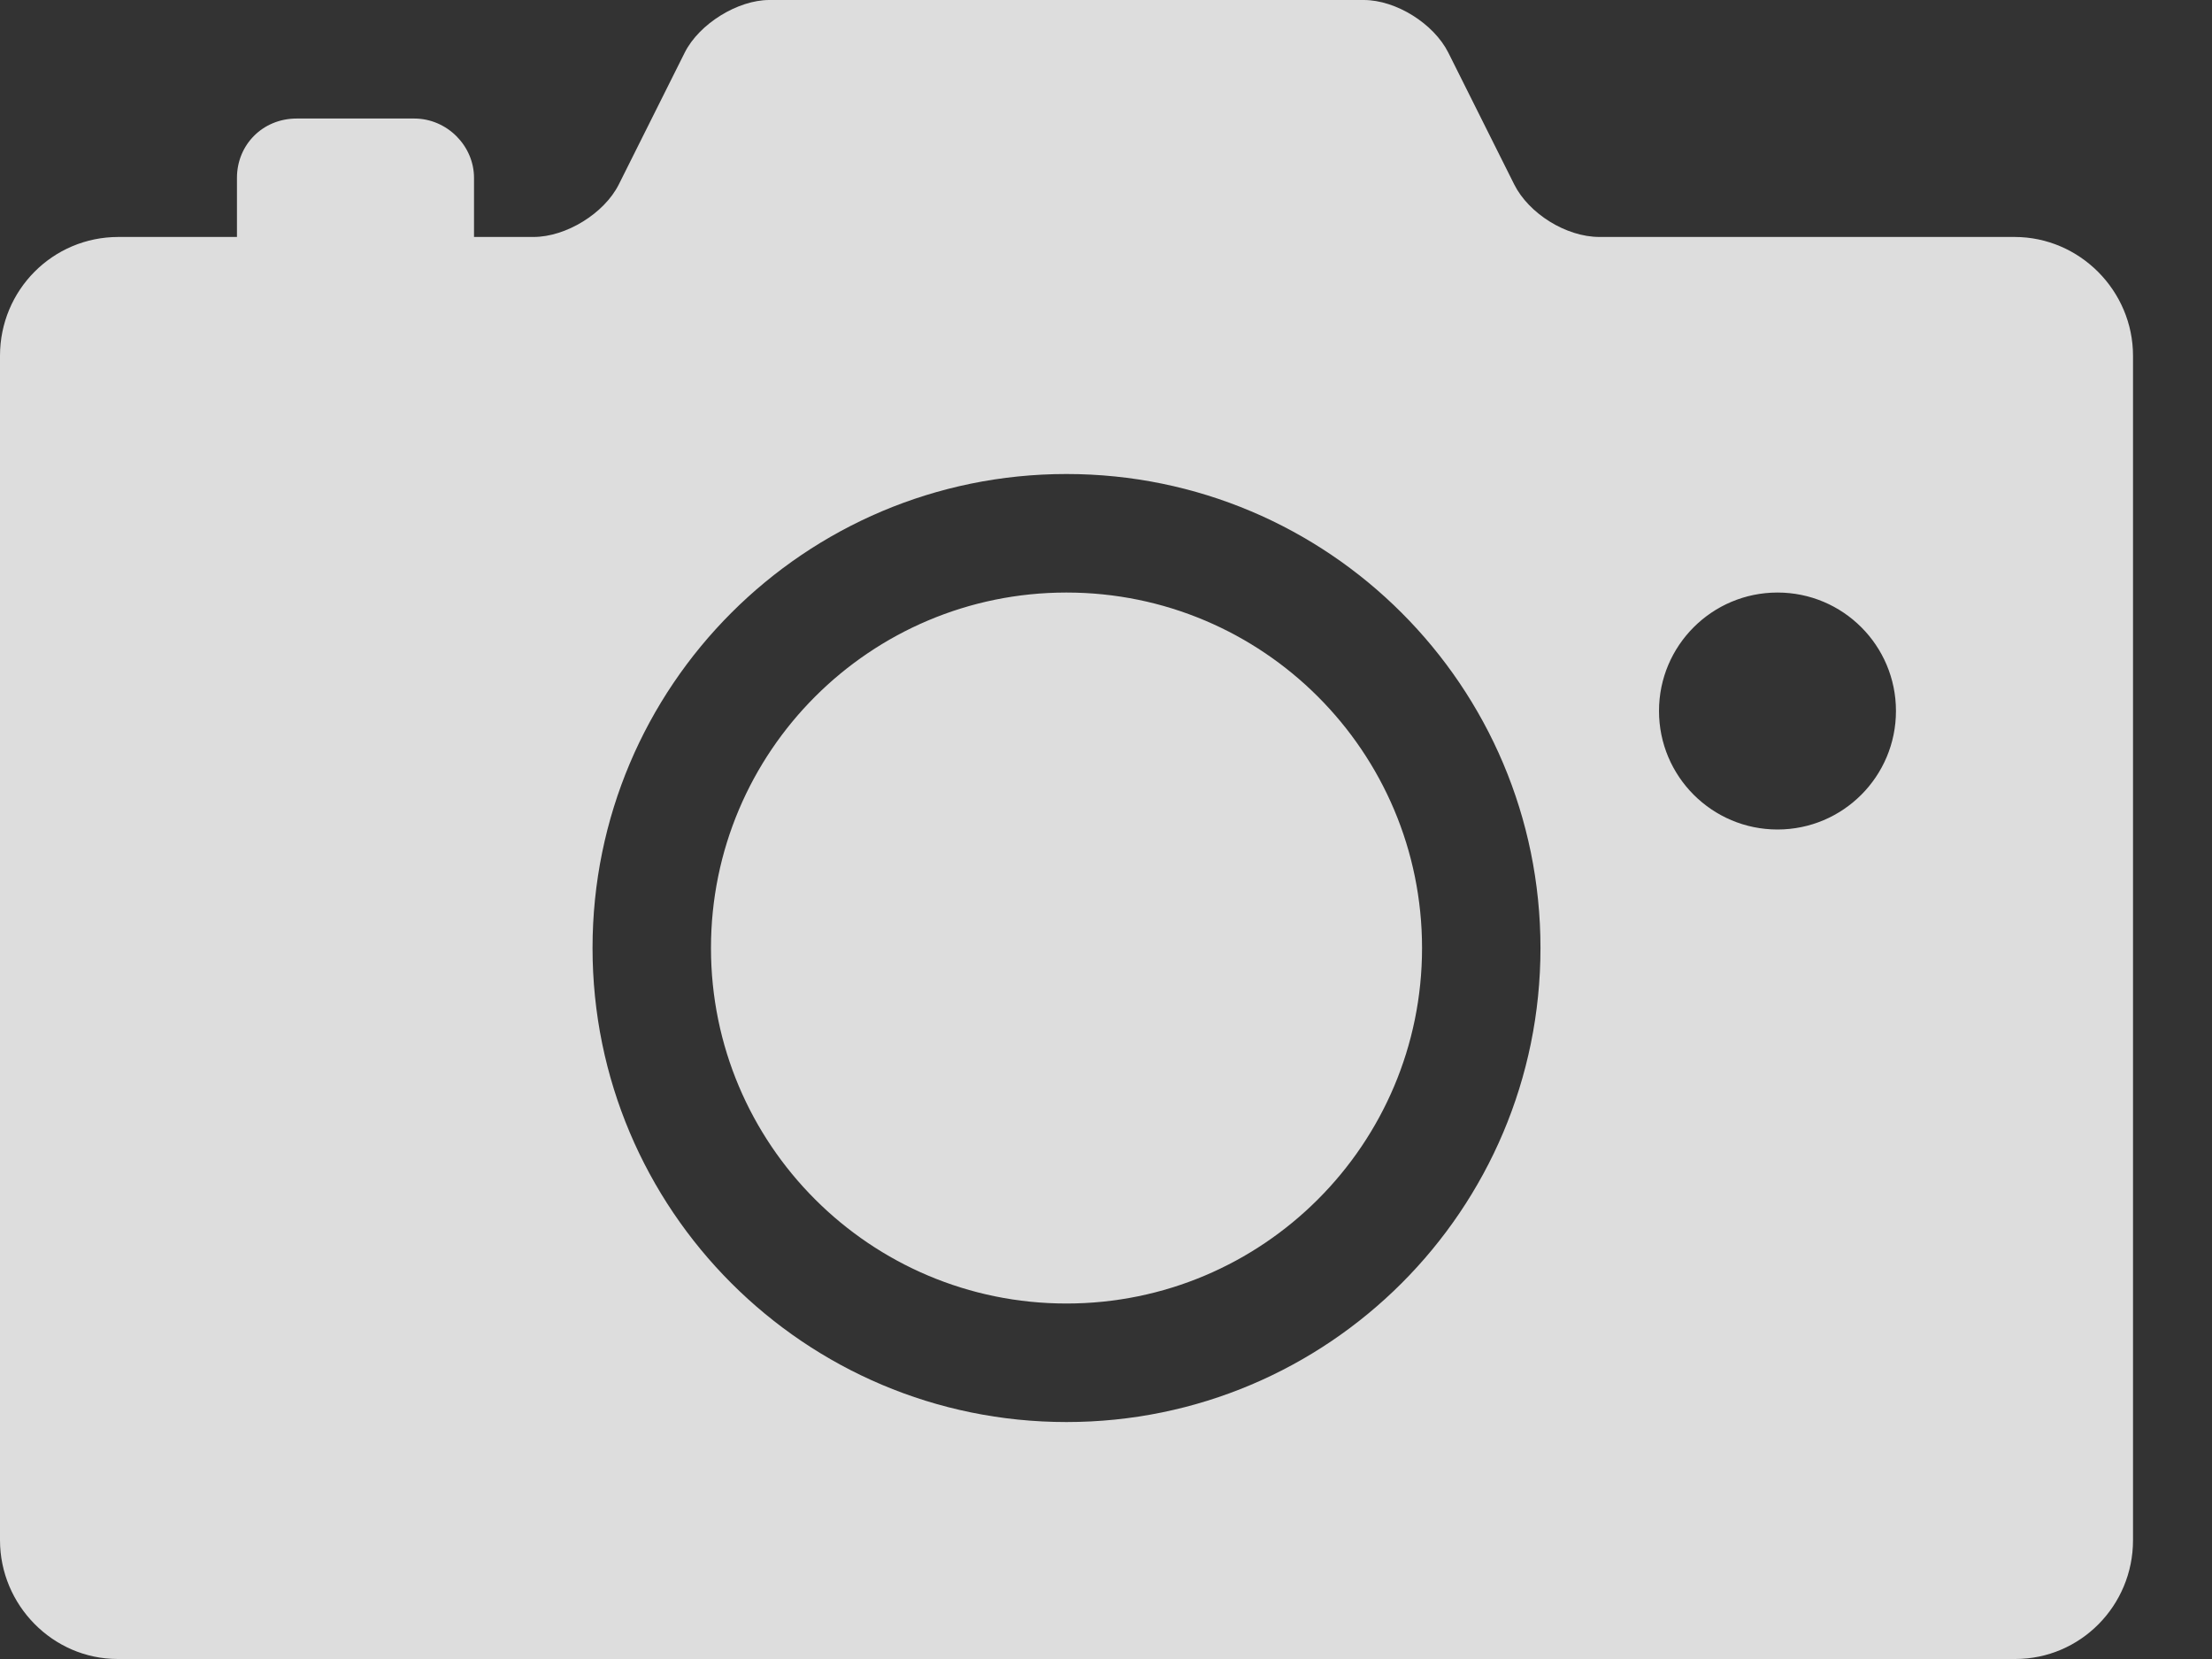 <svg width="24" height="18" viewBox="0 0 24 18" fill="none" xmlns="http://www.w3.org/2000/svg">
<rect x="0" y="0" width="24" height="18" fill="#333333" stroke="none"/>
<path fill-rule="evenodd" clip-rule="evenodd" d="M0 3.86C0 3.148 0.571 2.571 1.285 2.571H5.789C6.142 2.571 6.557 2.315 6.714 2.001L7.429 0.571C7.587 0.256 8.007 0 8.346 0H14.797C15.146 0 15.556 0.256 15.714 0.571L16.429 2.001C16.587 2.316 16.991 2.571 17.354 2.571H21.857C22.567 2.571 23.143 3.157 23.143 3.86V16.711C23.143 17.423 22.571 18 21.866 18H1.277C0.572 18 0 17.414 0 16.711V3.86ZM11.571 15.429C14.412 15.429 16.714 13.126 16.714 10.286C16.714 7.445 14.412 5.143 11.571 5.143C8.731 5.143 6.429 7.445 6.429 10.286C6.429 13.126 8.731 15.429 11.571 15.429ZM11.571 14.143C13.702 14.143 15.429 12.416 15.429 10.286C15.429 8.155 13.702 6.429 11.571 6.429C9.441 6.429 7.714 8.155 7.714 10.286C7.714 12.416 9.441 14.143 11.571 14.143ZM19.286 9C19.996 9 20.571 8.424 20.571 7.714C20.571 7.004 19.996 6.429 19.286 6.429C18.576 6.429 18 7.004 18 7.714C18 8.424 18.576 9 19.286 9ZM2.571 1.929C2.571 1.574 2.847 1.286 3.22 1.286H4.494C4.852 1.286 5.143 1.584 5.143 1.929V2.571H2.571V1.929Z" fill="rgba(255, 255, 255, 0.83)"/>
</svg>
